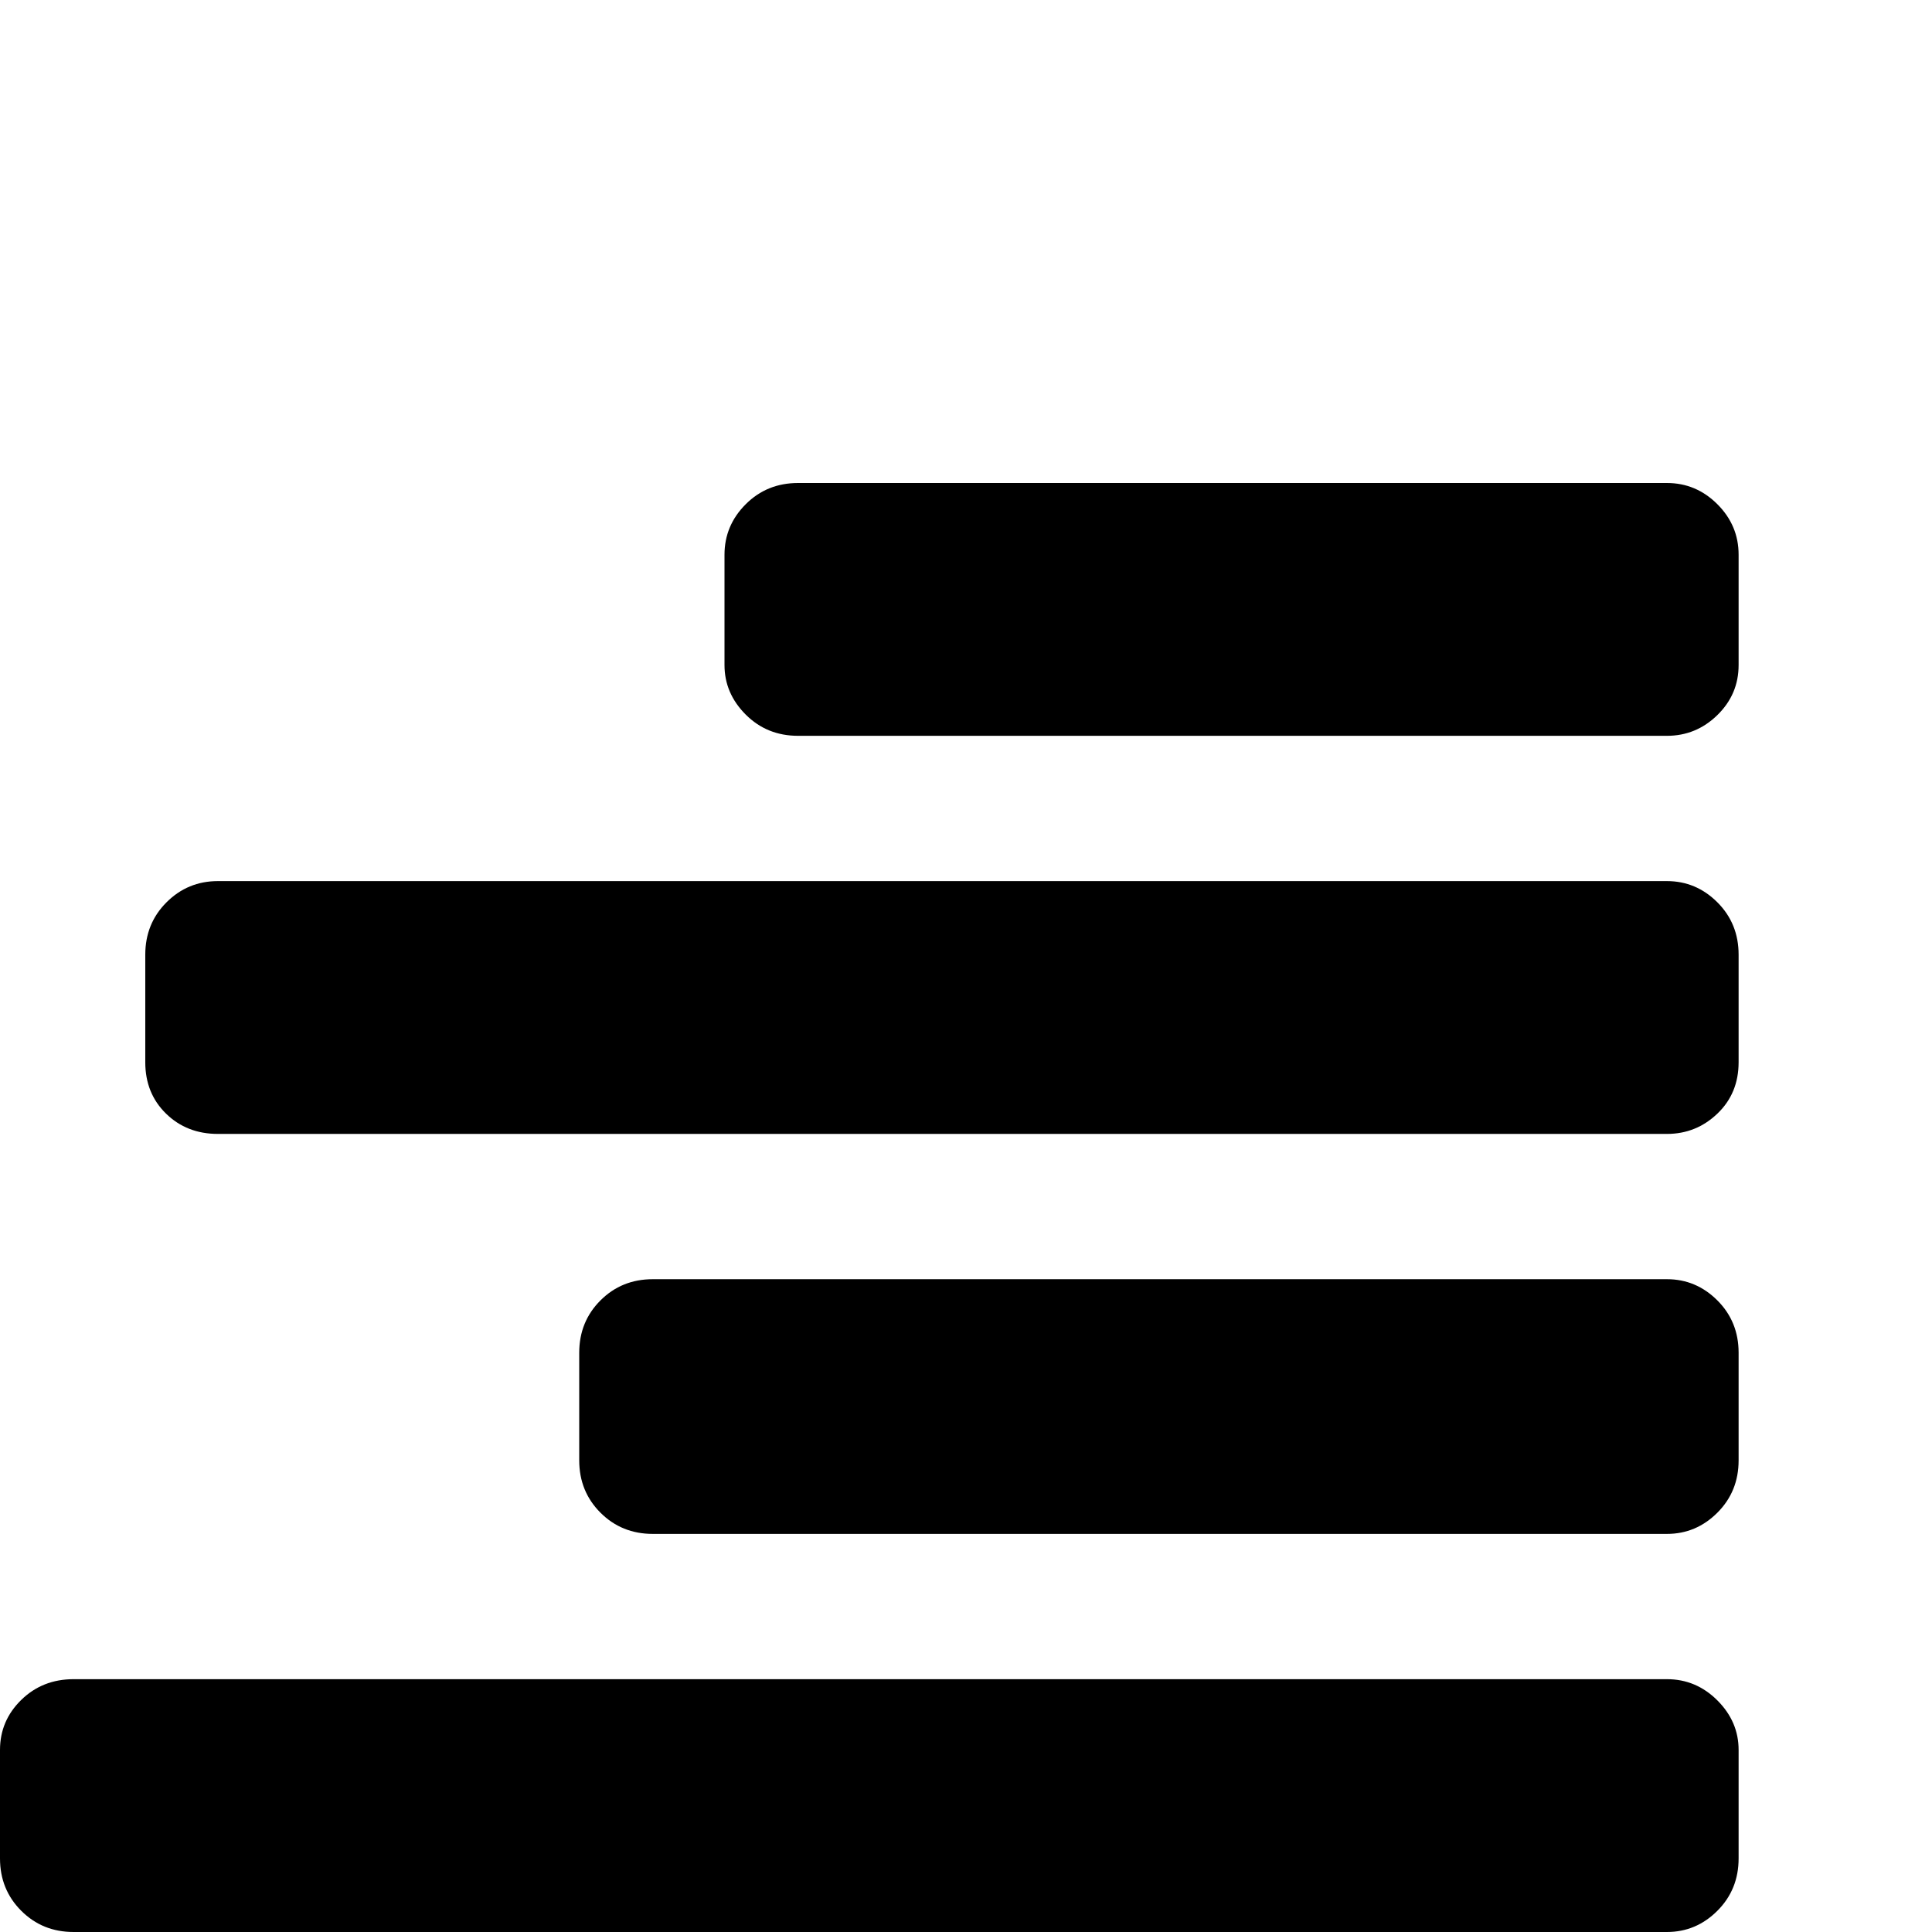<?xml version="1.0" standalone="no"?>
<!DOCTYPE svg PUBLIC "-//W3C//DTD SVG 1.1//EN" "http://www.w3.org/Graphics/SVG/1.1/DTD/svg11.dtd" >
<svg viewBox="0 -512 2048 2048">
  <g transform="matrix(1 0 0 -1 0 1536)">
   <path fill="currentColor"
d="M0 78v115q0 31 22.5 53t55.5 22h1689q31 0 53.5 -22.5t22.5 -52.5v-115q0 -33 -22.5 -55.5t-53.5 -22.5h-1689q-33 0 -55.5 22.5t-22.5 55.5zM154 922v114q0 33 22.5 55.5t54.5 22.5h1536q31 0 53.5 -22.5t22.5 -55.5v-114q0 -33 -22.5 -54.5t-53.5 -21.5h-1536
q-33 0 -55 21.5t-22 54.5zM614 500v114q0 33 22.5 55.5t55.5 22.5h1075q31 0 53.5 -22.5t22.5 -55.5v-114q0 -33 -22.5 -55.5t-53.5 -22.5h-1075q-33 0 -55.5 22.5t-22.5 55.5zM768 1343v117q0 31 22.5 53.5t55.5 22.5h921q31 0 53.5 -22.5t22.5 -53.5v-117q0 -31 -22.5 -53
t-53.5 -22h-921q-33 0 -55.5 22.5t-22.5 52.5z" />
  </g>

</svg>
